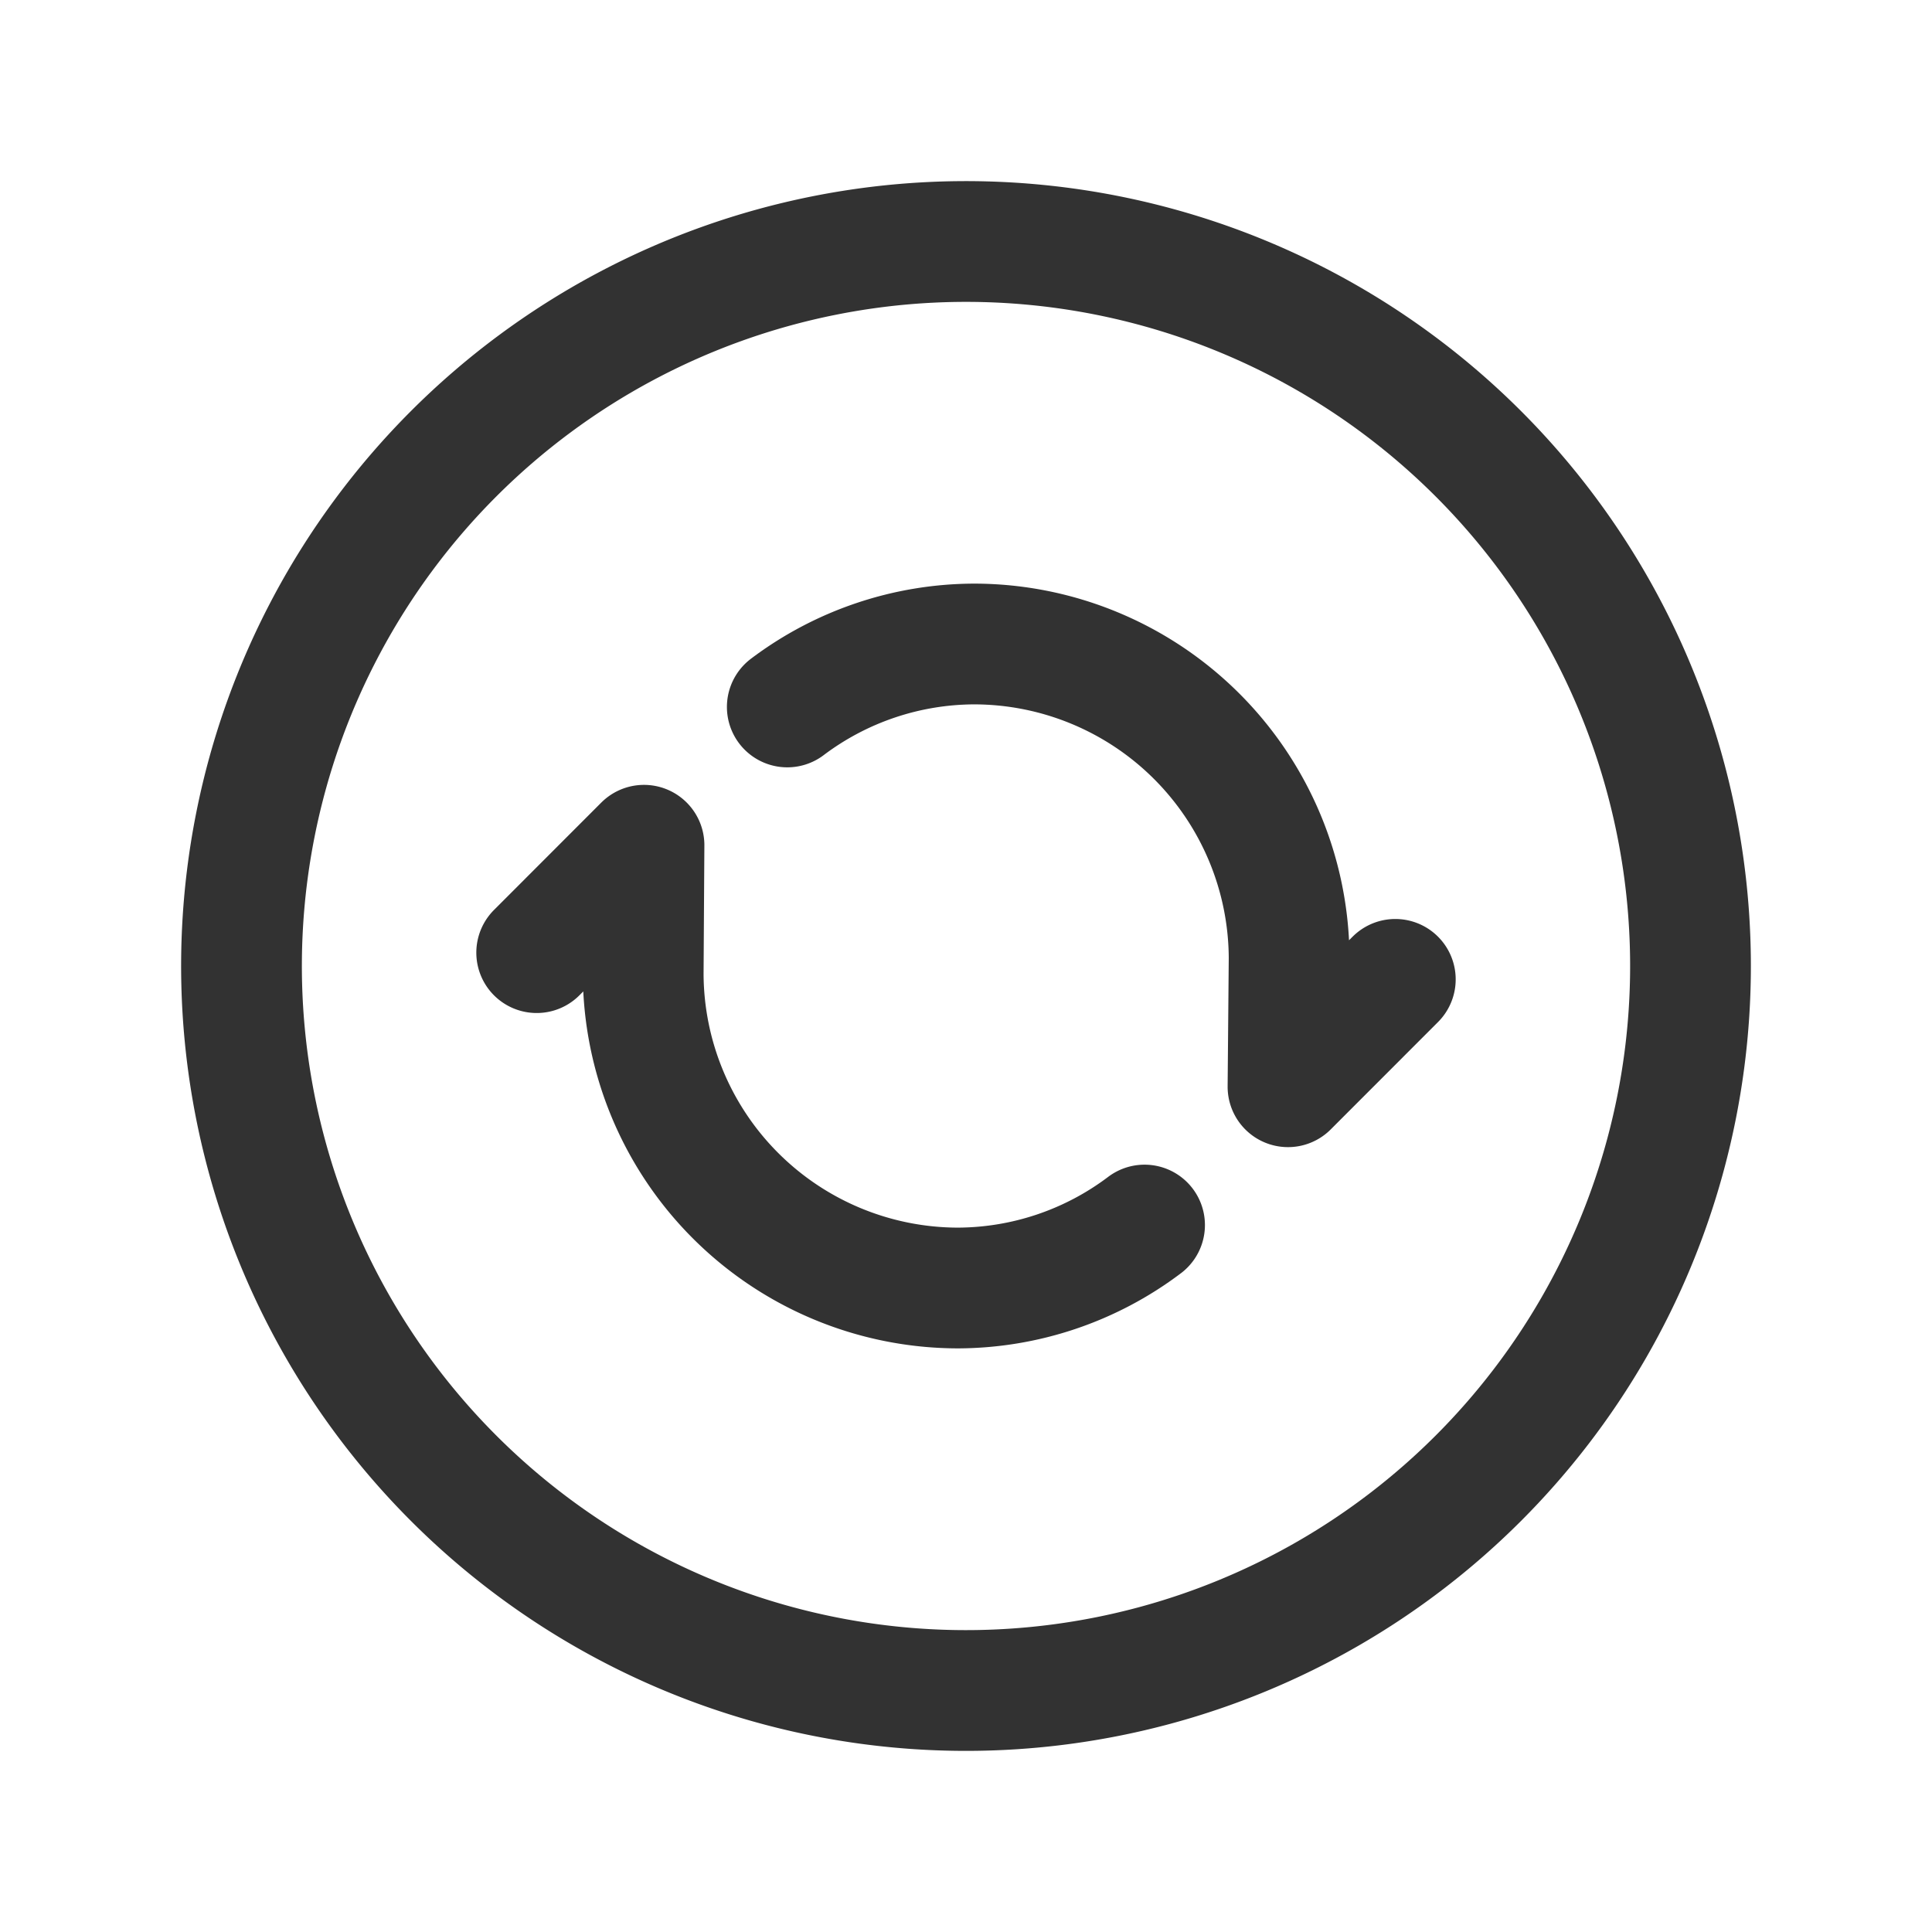 <svg id="Layer_3" data-name="Layer 3" xmlns="http://www.w3.org/2000/svg" viewBox="0 0 24 24"><title>refresh-loading-circle</title><path d="M24,0V24H0V0Z" fill="none"/><path d="M14.218,15.218A3.868,3.868,0,0,1,11.9,16,3.916,3.916,0,0,1,7.99,12.1L8,10.5,6.667,11.834" fill="none" stroke="#323232" stroke-linecap="round" stroke-linejoin="round" stroke-width="1.5"/><path d="M12,21a9,9,0,1,1,9-9,9,9,0,0,1-9,9" fill="none" stroke="#323232" stroke-linecap="round" stroke-linejoin="round" stroke-width="1.5"/><path d="M17.333,12.166,16,13.5l.014-1.6A3.917,3.917,0,0,0,12.1,8a3.874,3.874,0,0,0-2.32.782" fill="none" stroke="#323232" stroke-linecap="round" stroke-linejoin="round" stroke-width="1.5"/></svg>